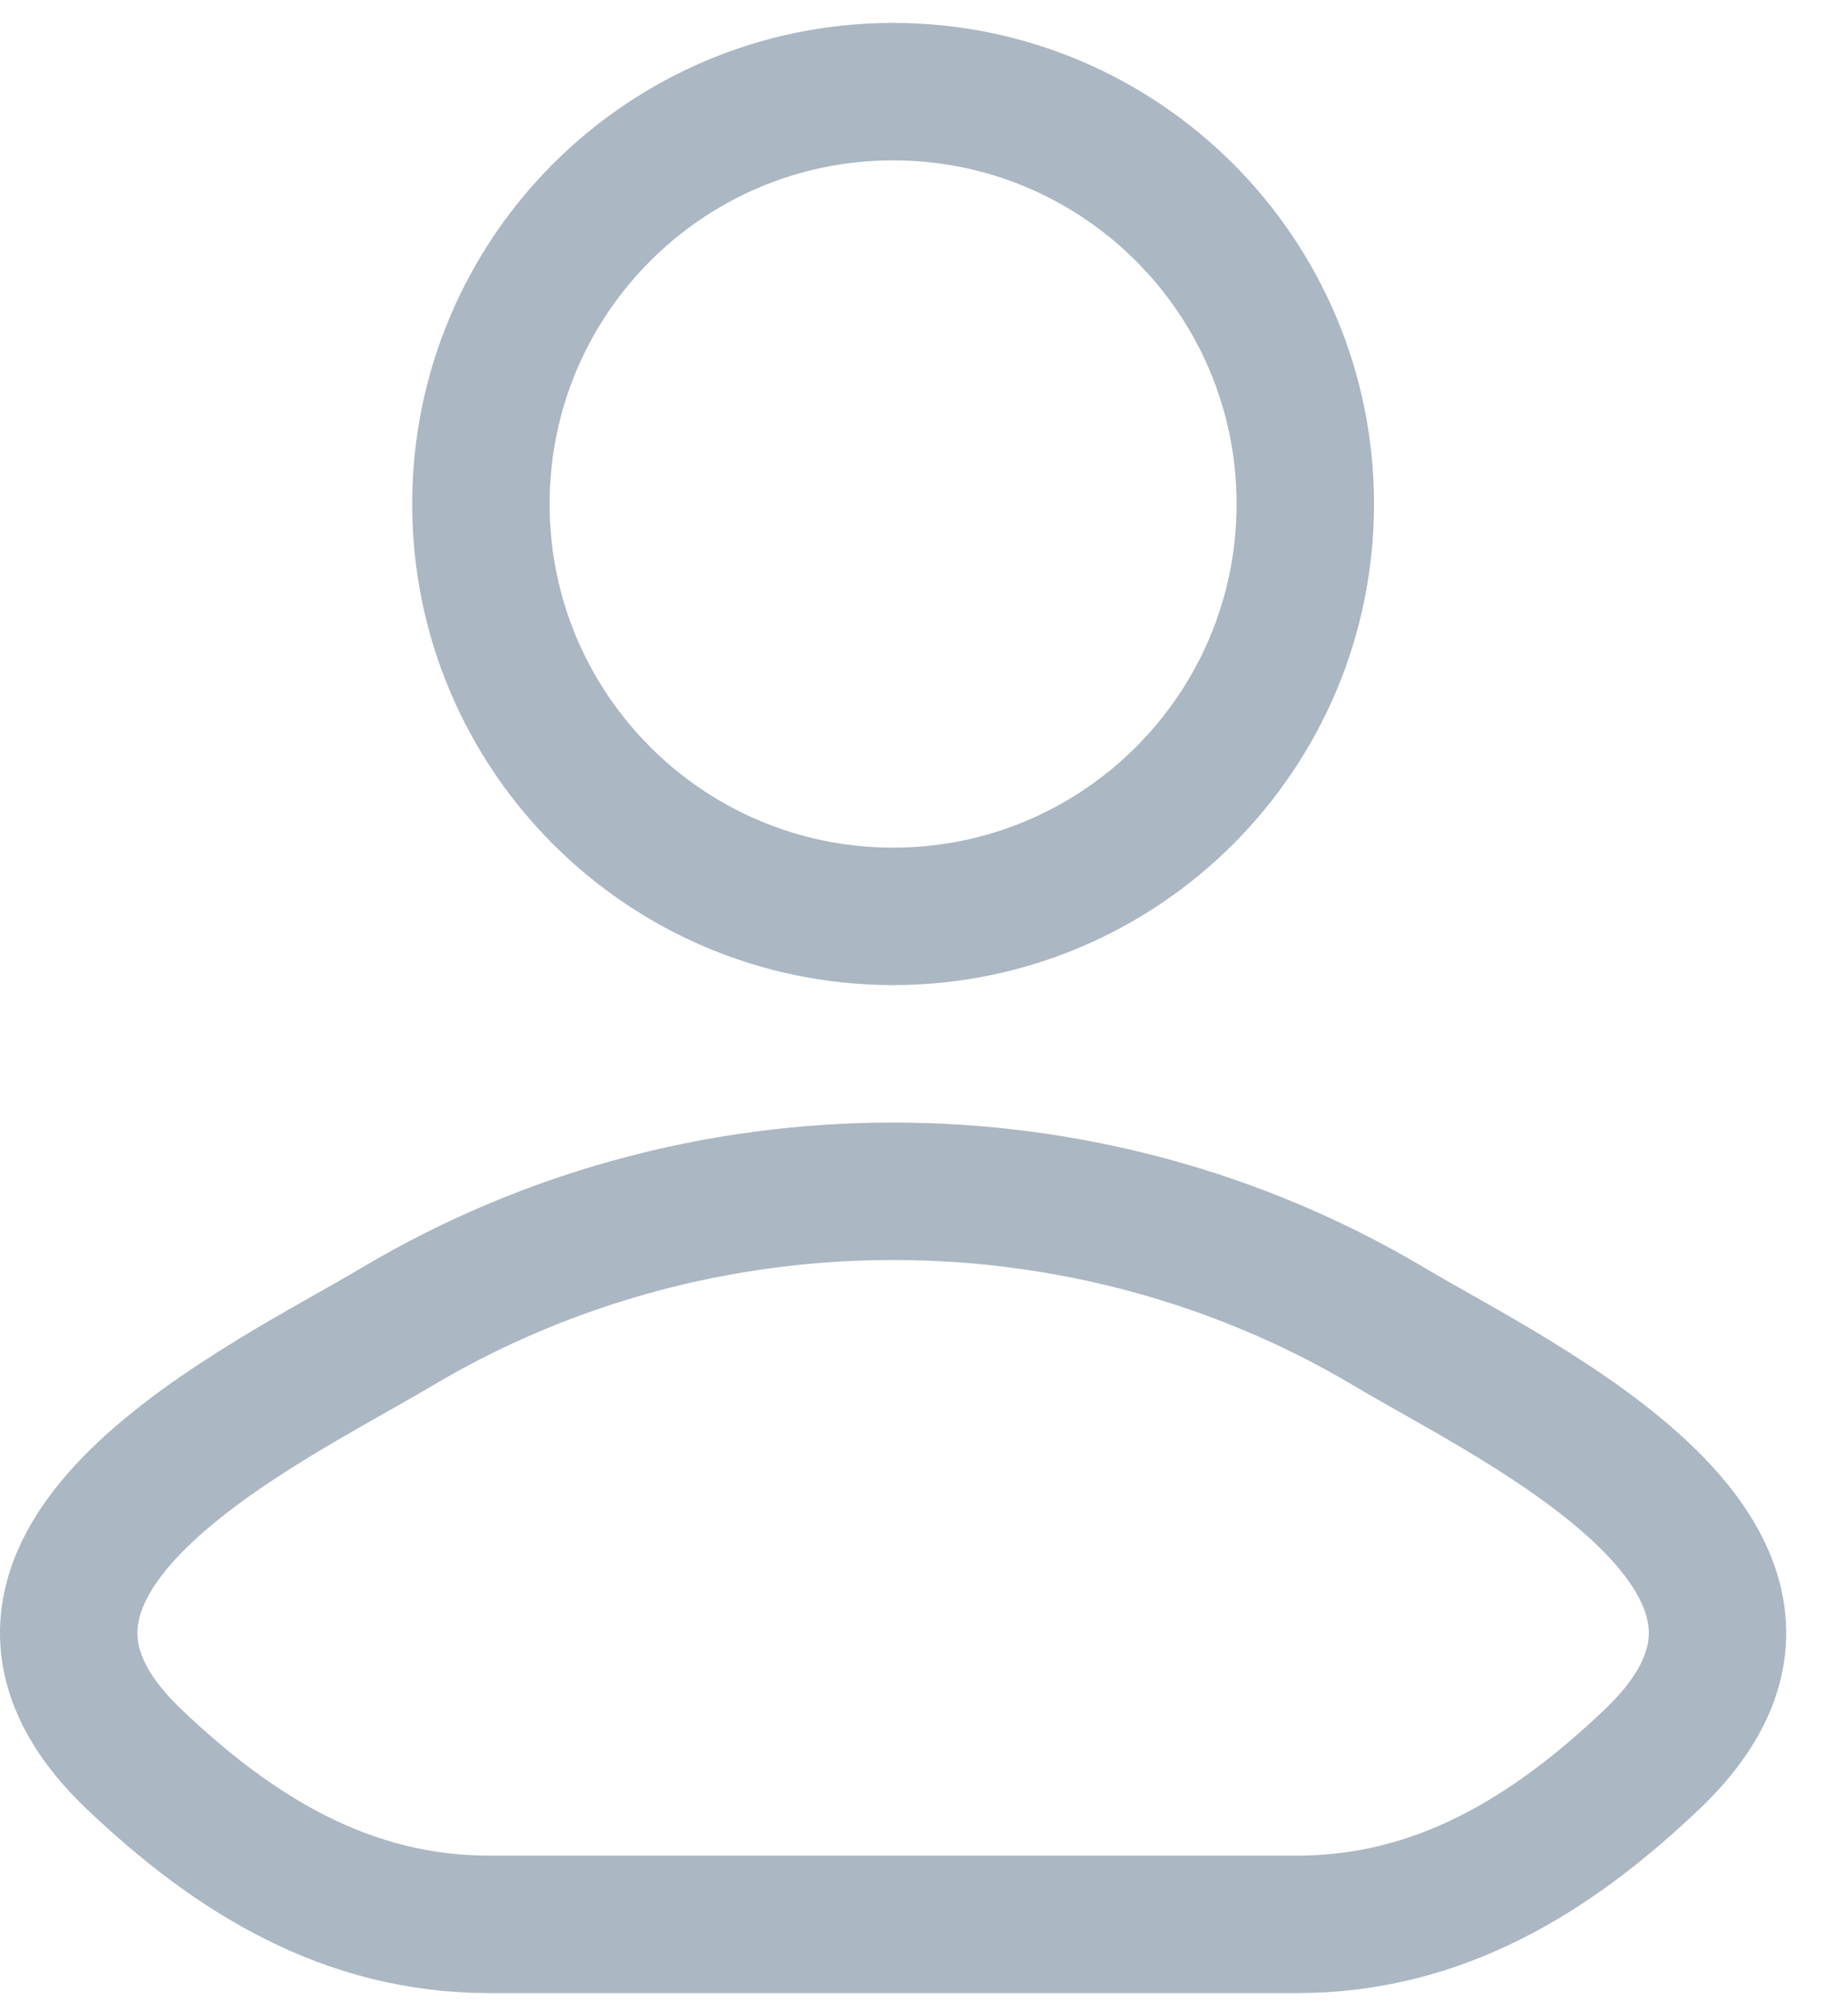 <svg width="20" height="22" viewBox="0 0 20 22" fill="none" xmlns="http://www.w3.org/2000/svg">
<path d="M4.328 14.482C2.913 15.324 -0.797 17.044 1.463 19.197C2.566 20.248 3.795 21 5.341 21H14.159C15.704 21 16.934 20.248 18.037 19.197C20.297 17.044 16.587 15.324 15.172 14.482C11.855 12.506 7.645 12.506 4.328 14.482Z" stroke="#ABB7C2" stroke-width="1.5" stroke-linecap="round" stroke-linejoin="round"/>
<path d="M14.25 5.5C14.25 7.985 12.235 10 9.75 10C7.265 10 5.25 7.985 5.25 5.5C5.25 3.015 7.265 1 9.75 1C12.235 1 14.25 3.015 14.25 5.5Z" stroke="#ABB7C2" stroke-width="1.5"/>
</svg>
